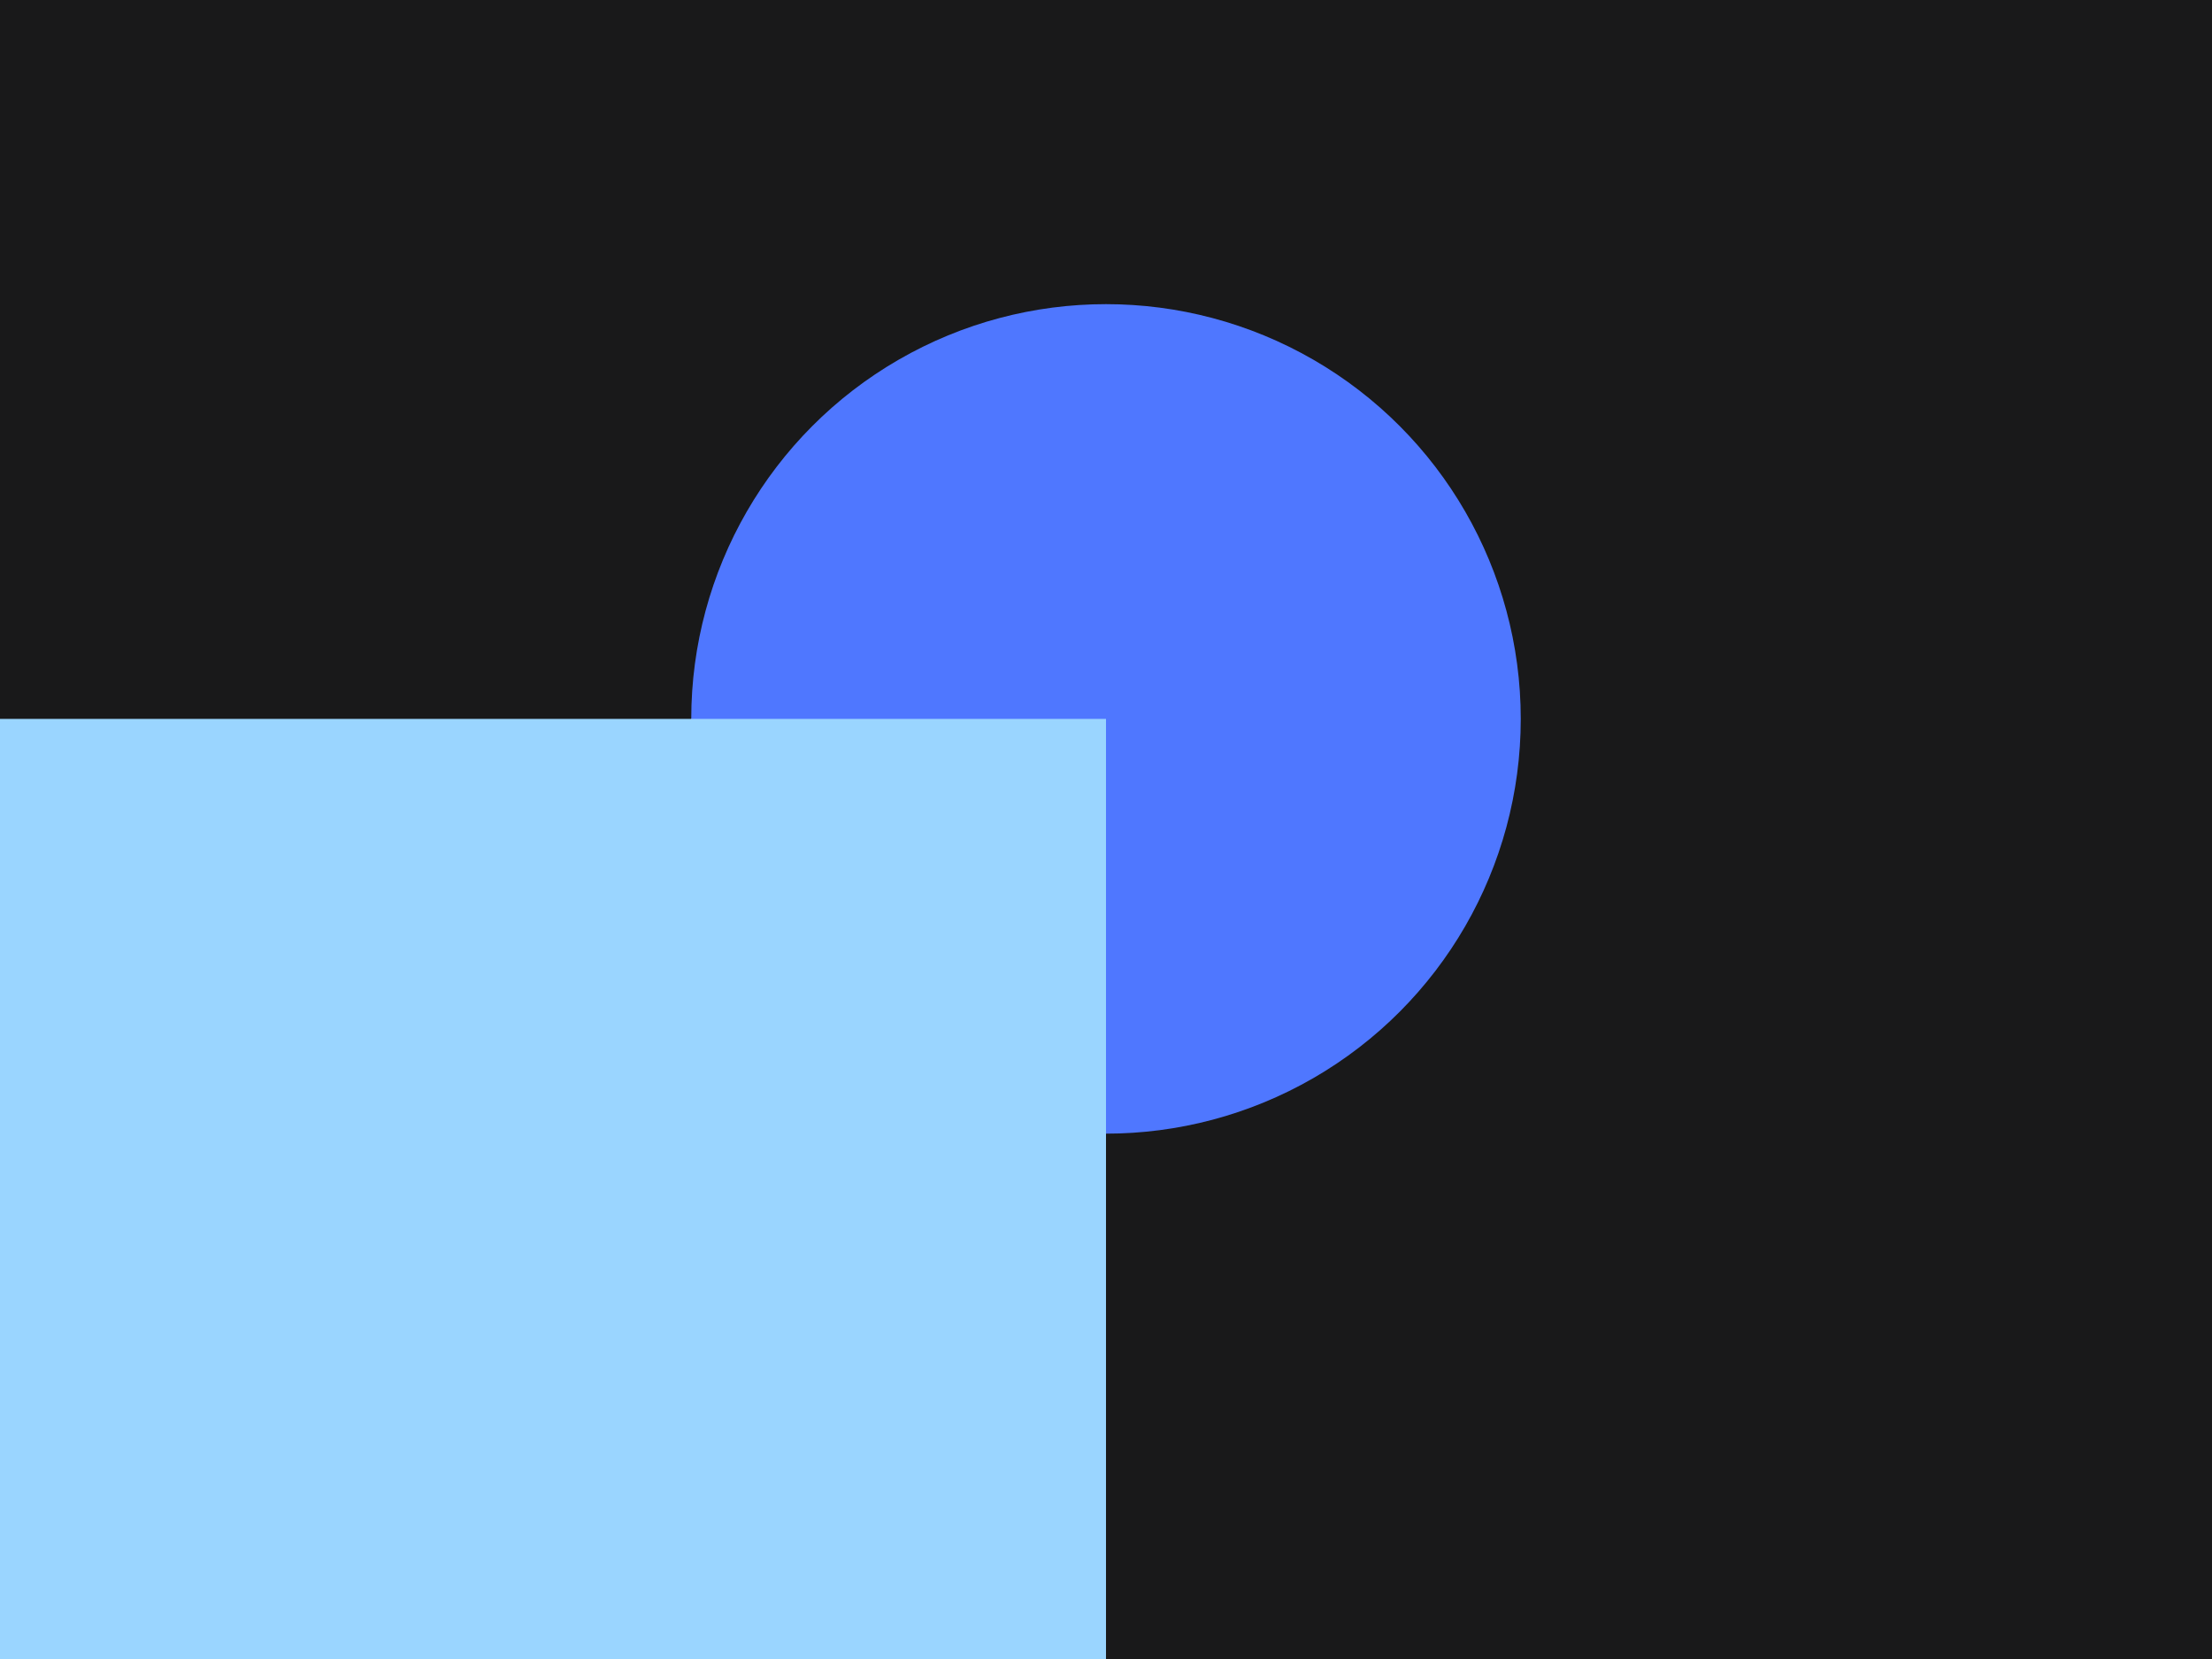 <svg id="svg_pastellogo" viewBox="0 0 400 300" style="cursor: pointer;">
<rect fill="#19191A" x="0" y="0" width="100%" height="100%"/> 


<defs>

<filter id="svg_pastellogo_circlefilter">
<feFlood result="floodFill"
x="0" y="130" width="200" height="170"
flood-color="#9AD5FF" flood-opacity="1"/>
<feComposite
in="floodFill"
in2="SourceGraphic"
operator="atop"/>
</filter>

</defs>


<rect fill="#F9E492"
x="125" y="130" width="75" height="120"
/> 

<circle fill="#4F77FF"
r="75"
cx="200" cy="130"
style="filter: url(#svg_pastellogo_circlefilter)">

<animate
attributeName="r"
fill="freeze"
dur="0.25s"
calcMode="spline"
begin="svg_pastellogo.click"
restart="whenNotActive"
values="75; 50; 75"
keyTimes="0 ; 0.5 ; 1"
keySplines="0.25 1 0.5 1; 0.25 1 0.5 1"
/>

</circle>


</svg>